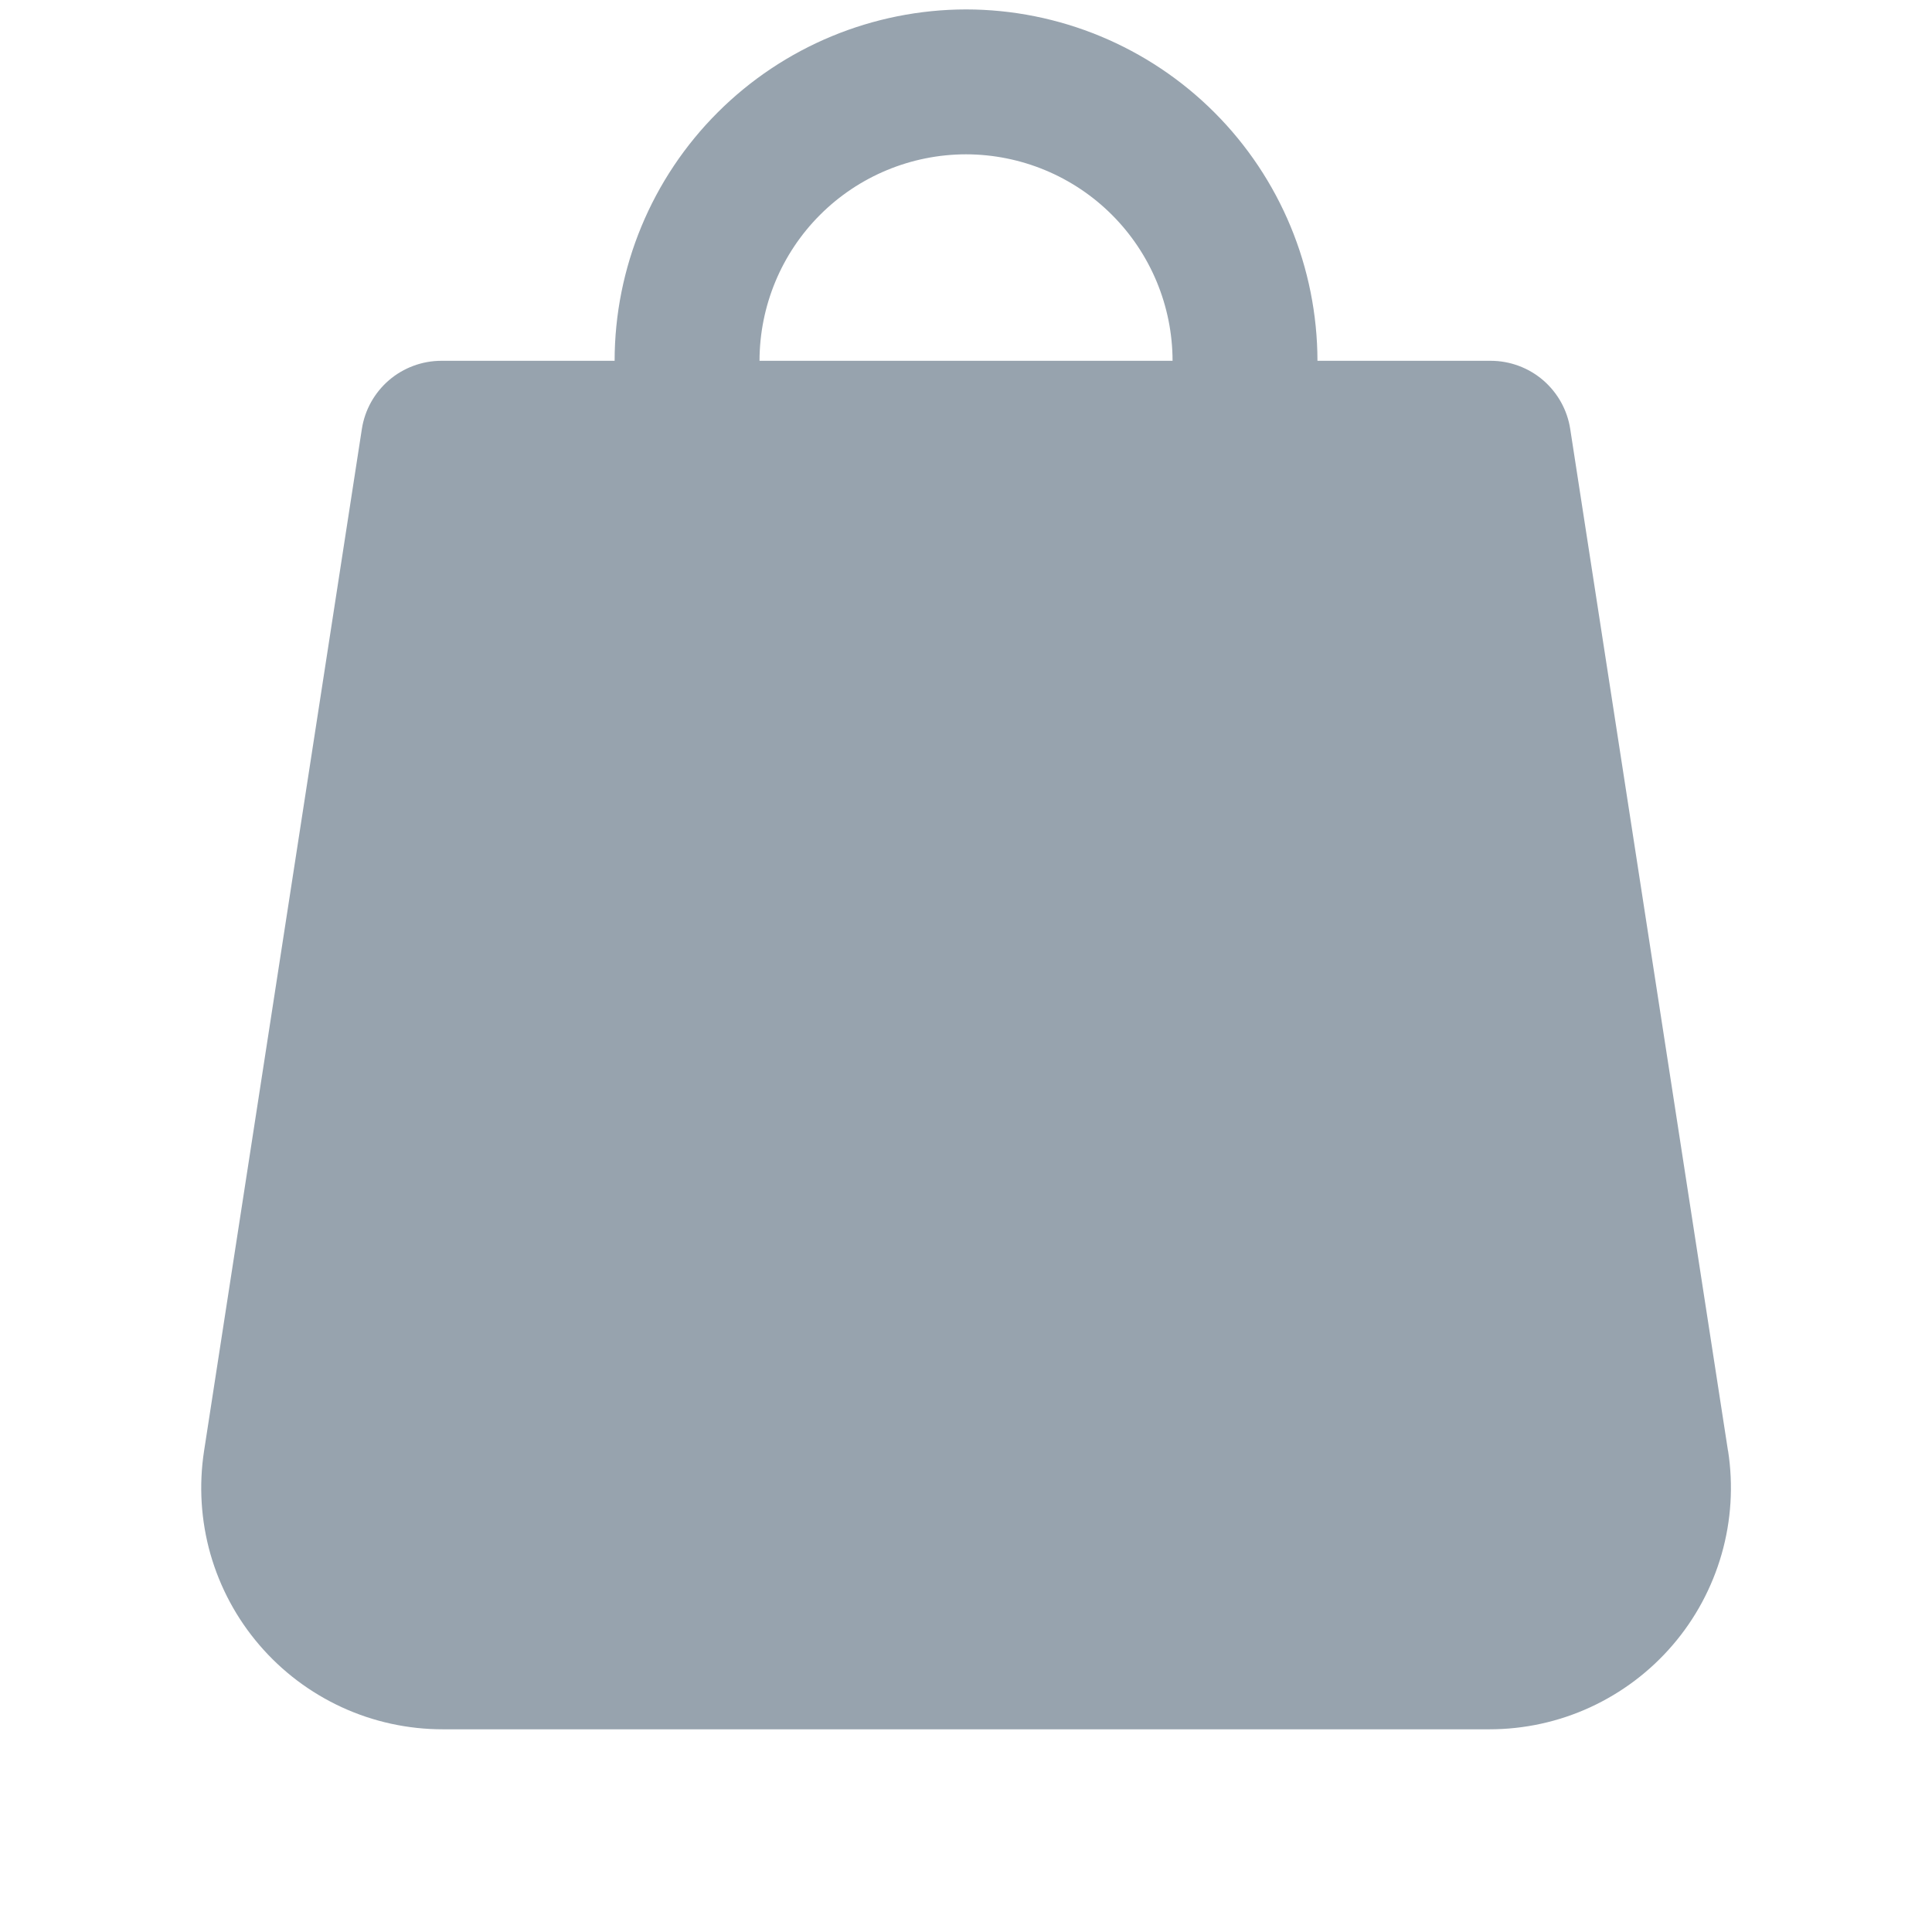 <svg width="24" height="24" viewBox="0 0 24 24" fill="none" xmlns="http://www.w3.org/2000/svg">
<path fill-rule="evenodd" clip-rule="evenodd" d="M9.435 4.482C9.436 3.802 9.706 3.15 10.187 2.669C10.668 2.188 11.32 1.918 12 1.917C12.68 1.918 13.332 2.188 13.813 2.669C14.294 3.15 14.565 3.802 14.566 4.482H9.436H9.435ZM21.466 18.024L19.506 5.33C19.47 5.094 19.35 4.879 19.169 4.723C18.988 4.568 18.757 4.482 18.518 4.482H16.366C16.364 3.325 15.904 2.215 15.086 1.397C14.267 0.578 13.157 0.118 12 0.117C10.843 0.119 9.733 0.579 8.915 1.397C8.096 2.215 7.636 3.325 7.635 4.482H5.483C5.244 4.482 5.013 4.568 4.832 4.723C4.651 4.879 4.531 5.094 4.495 5.33L2.535 18.024C2.469 18.452 2.496 18.889 2.614 19.305C2.733 19.721 2.94 20.107 3.222 20.435C3.504 20.764 3.853 21.027 4.246 21.208C4.639 21.389 5.067 21.482 5.5 21.482H18.502C18.935 21.482 19.362 21.389 19.755 21.208C20.148 21.027 20.498 20.763 20.779 20.435C21.061 20.107 21.268 19.721 21.387 19.305C21.506 18.889 21.533 18.452 21.467 18.024H21.466Z" fill="#97A3AE"/>
</svg>
